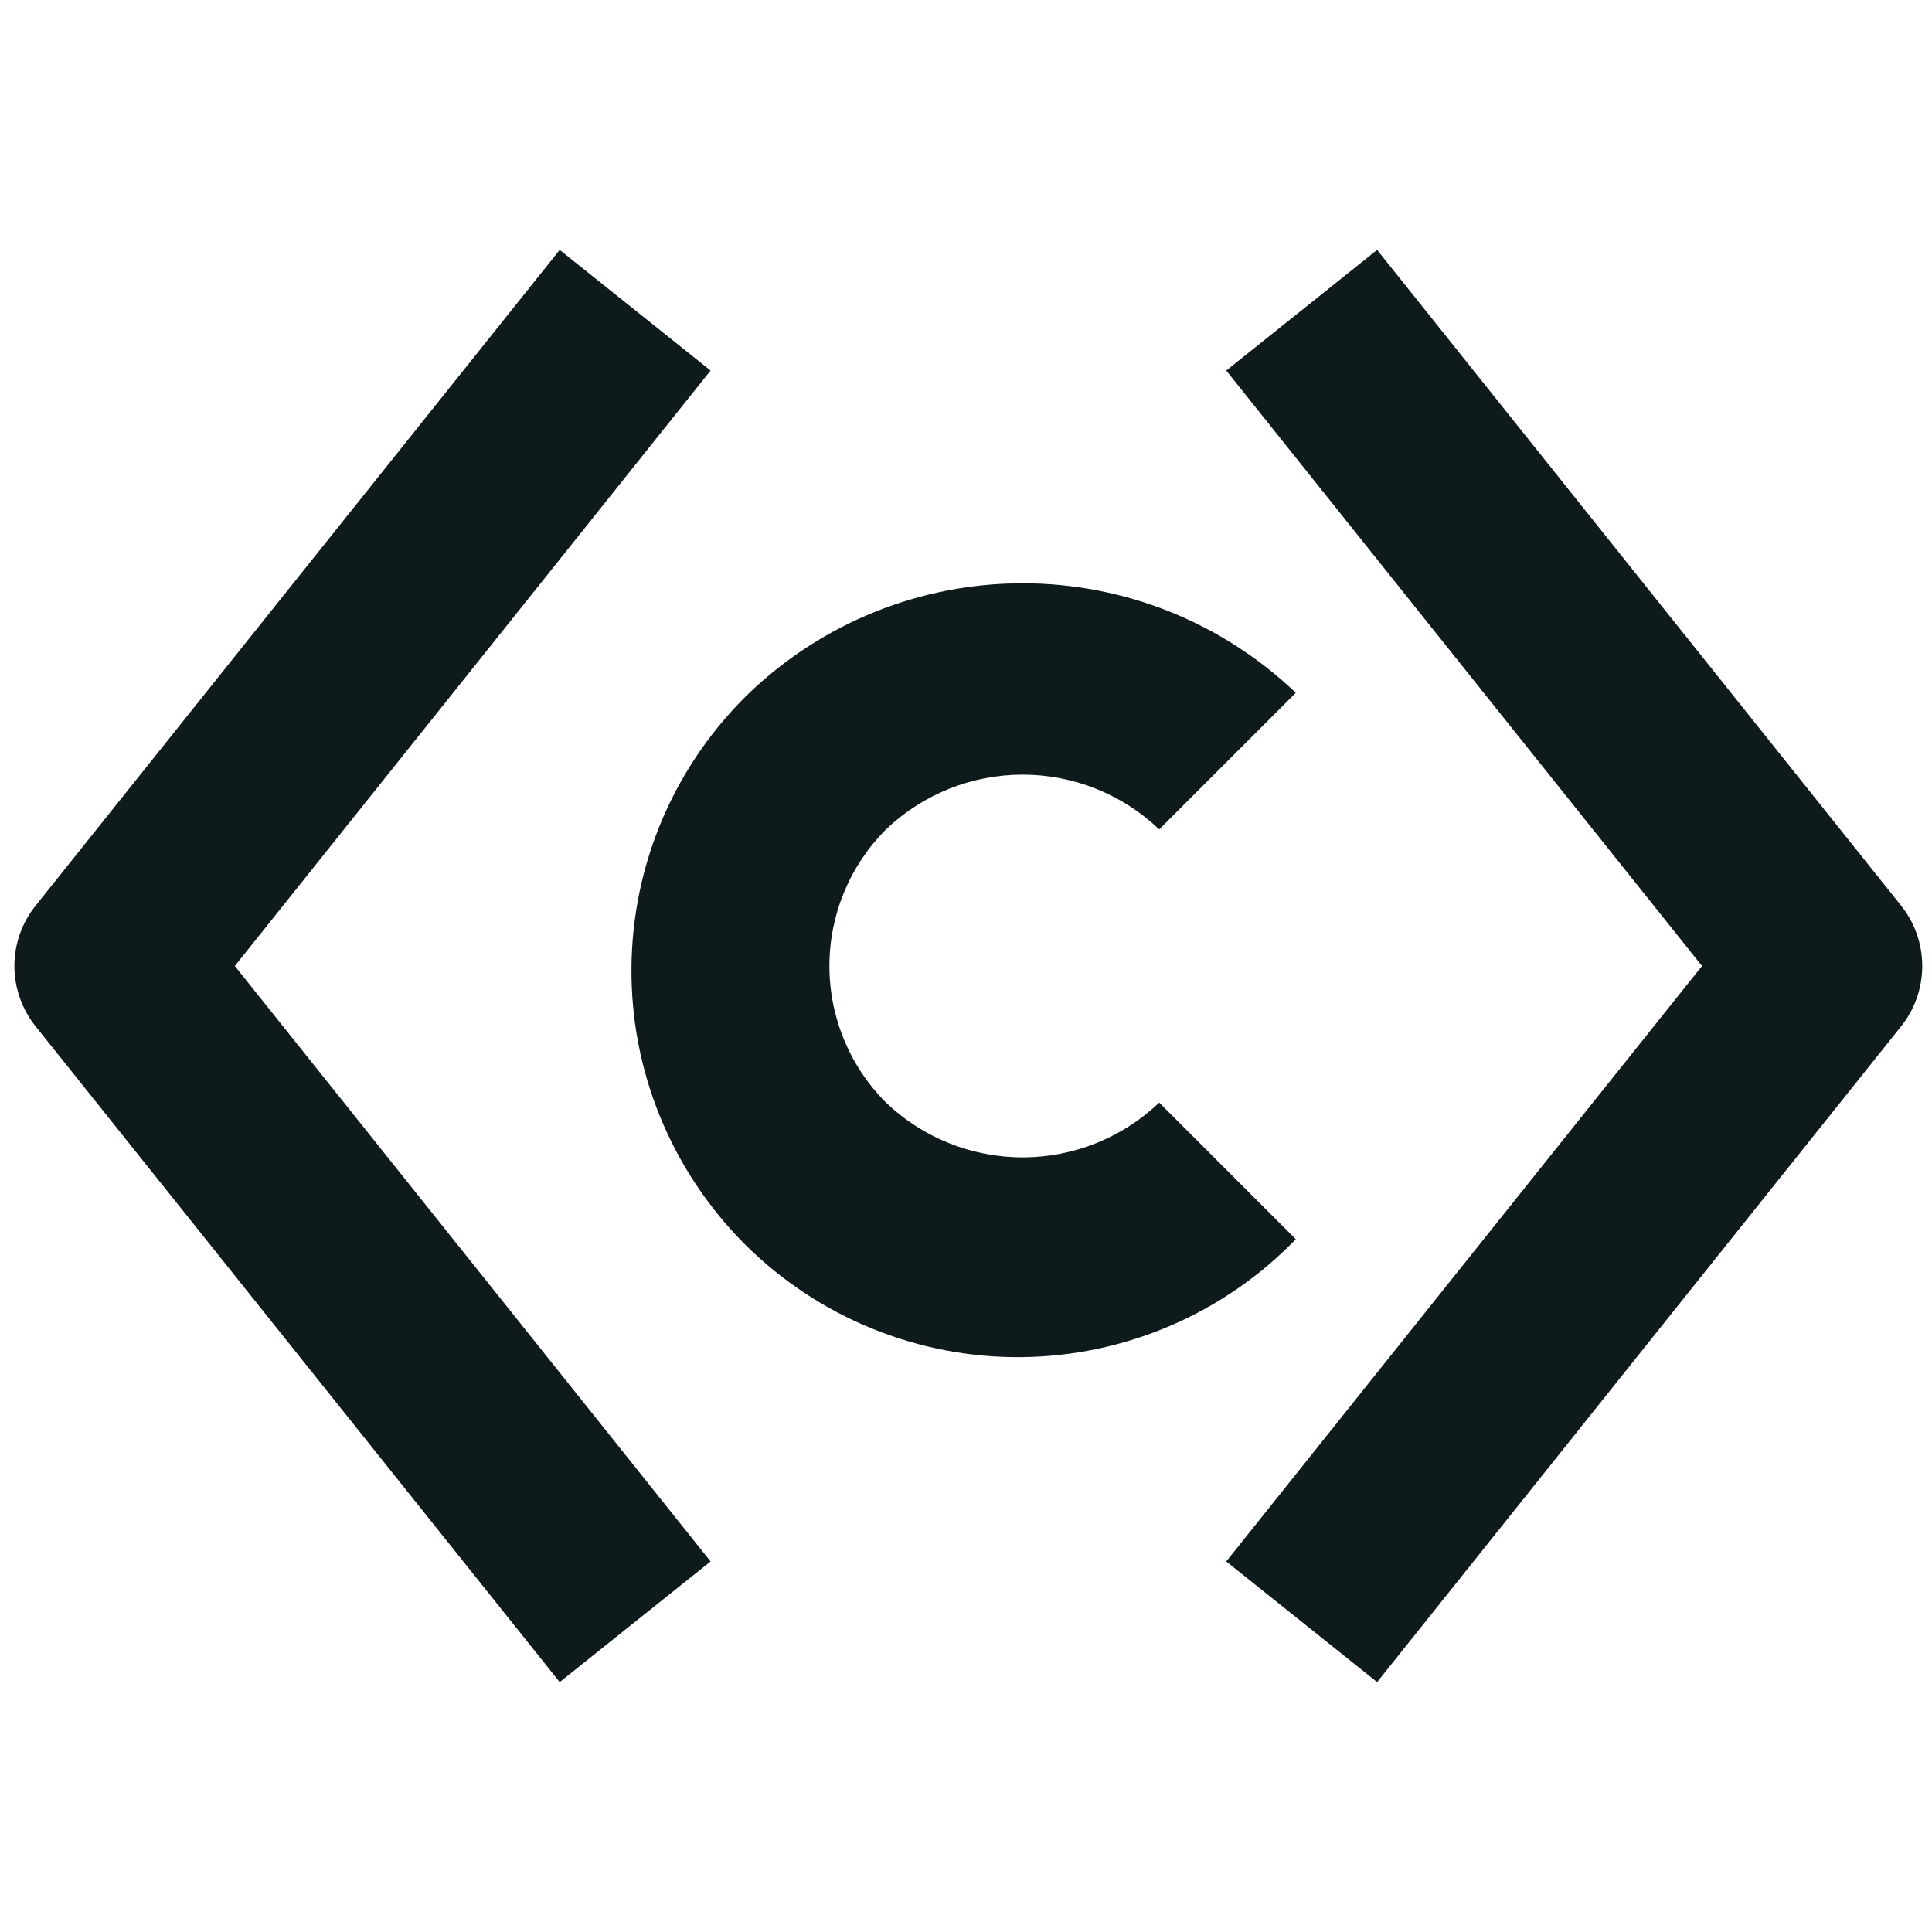 <svg width="20" height="20" viewBox="0 0 20 20" fill="none" xmlns="http://www.w3.org/2000/svg">
<path d="M7.356 16.164L2.431 10L7.356 3.836L5.794 2.587L0.369 9.375C0.227 9.552 0.149 9.773 0.149 10C0.149 10.227 0.227 10.448 0.369 10.625L5.794 17.413L7.356 16.164ZM12.694 3.836L17.619 10L12.694 16.164L14.256 17.413L19.68 10.625C19.822 10.448 19.899 10.227 19.899 10C19.899 9.773 19.822 9.552 19.68 9.375L14.256 2.587L12.694 3.836ZM13.414 12.828L12 11.414C11.619 11.778 11.113 11.981 10.586 11.981C10.059 11.981 9.553 11.778 9.172 11.414C8.797 11.039 8.586 10.53 8.586 10C8.586 9.47 8.797 8.961 9.172 8.586C9.553 8.222 10.059 8.019 10.586 8.019C11.113 8.019 11.619 8.222 12 8.586L13.414 7.172C12.652 6.444 11.639 6.038 10.586 6.038C9.532 6.038 8.519 6.444 7.758 7.172C7.376 7.541 7.071 7.982 6.861 8.47C6.652 8.958 6.541 9.483 6.537 10.014C6.532 10.546 6.633 11.072 6.835 11.564C7.036 12.055 7.333 12.502 7.708 12.878C8.084 13.253 8.53 13.55 9.022 13.751C9.514 13.952 10.04 14.054 10.571 14.049C11.102 14.044 11.627 13.934 12.115 13.724C12.603 13.515 13.045 13.21 13.414 12.828Z" fill="#0F1A1C"/>
</svg>
